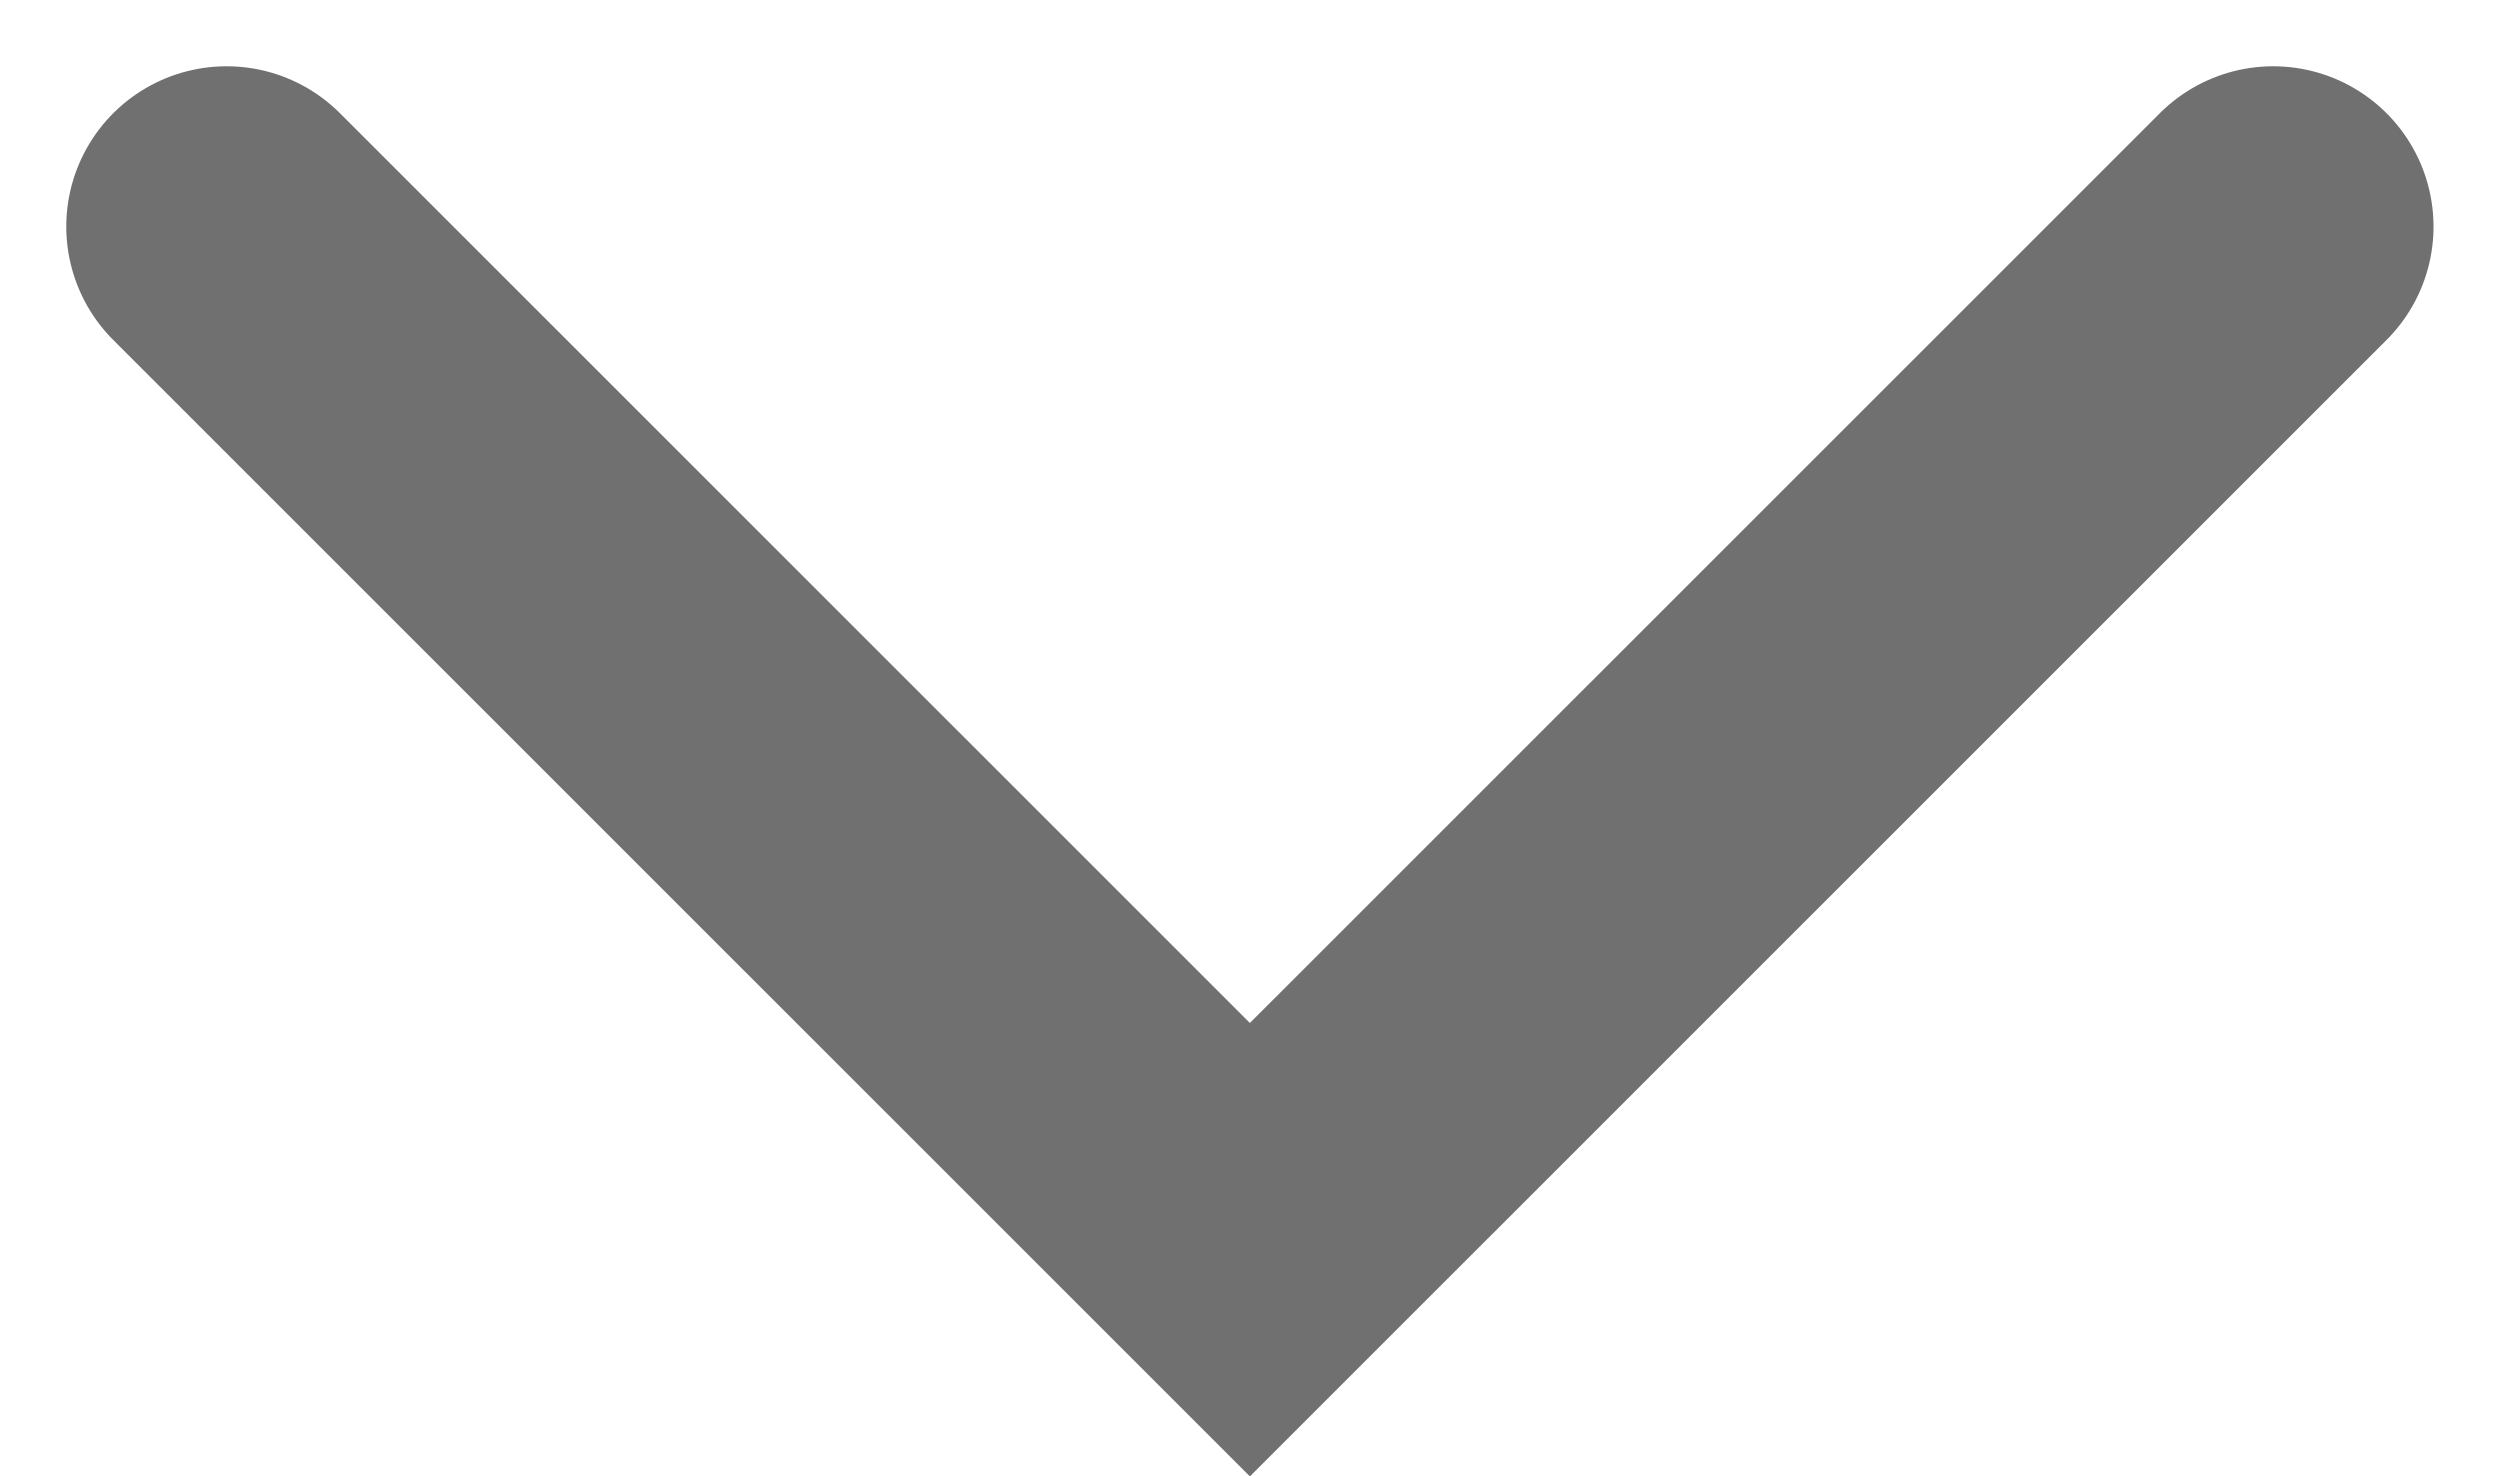 <svg xmlns="http://www.w3.org/2000/svg" width="11.695" height="6.907" viewBox="0 0 11.695 6.907">
  <path id="arrow-donw" d="M13595.818,2215.219l4.786,4.787-4.786,4.787" transform="translate(2225.853 -13594.758) rotate(90)" fill="none" stroke="#707070" stroke-linecap="round" stroke-width="1.5"/>
</svg>
